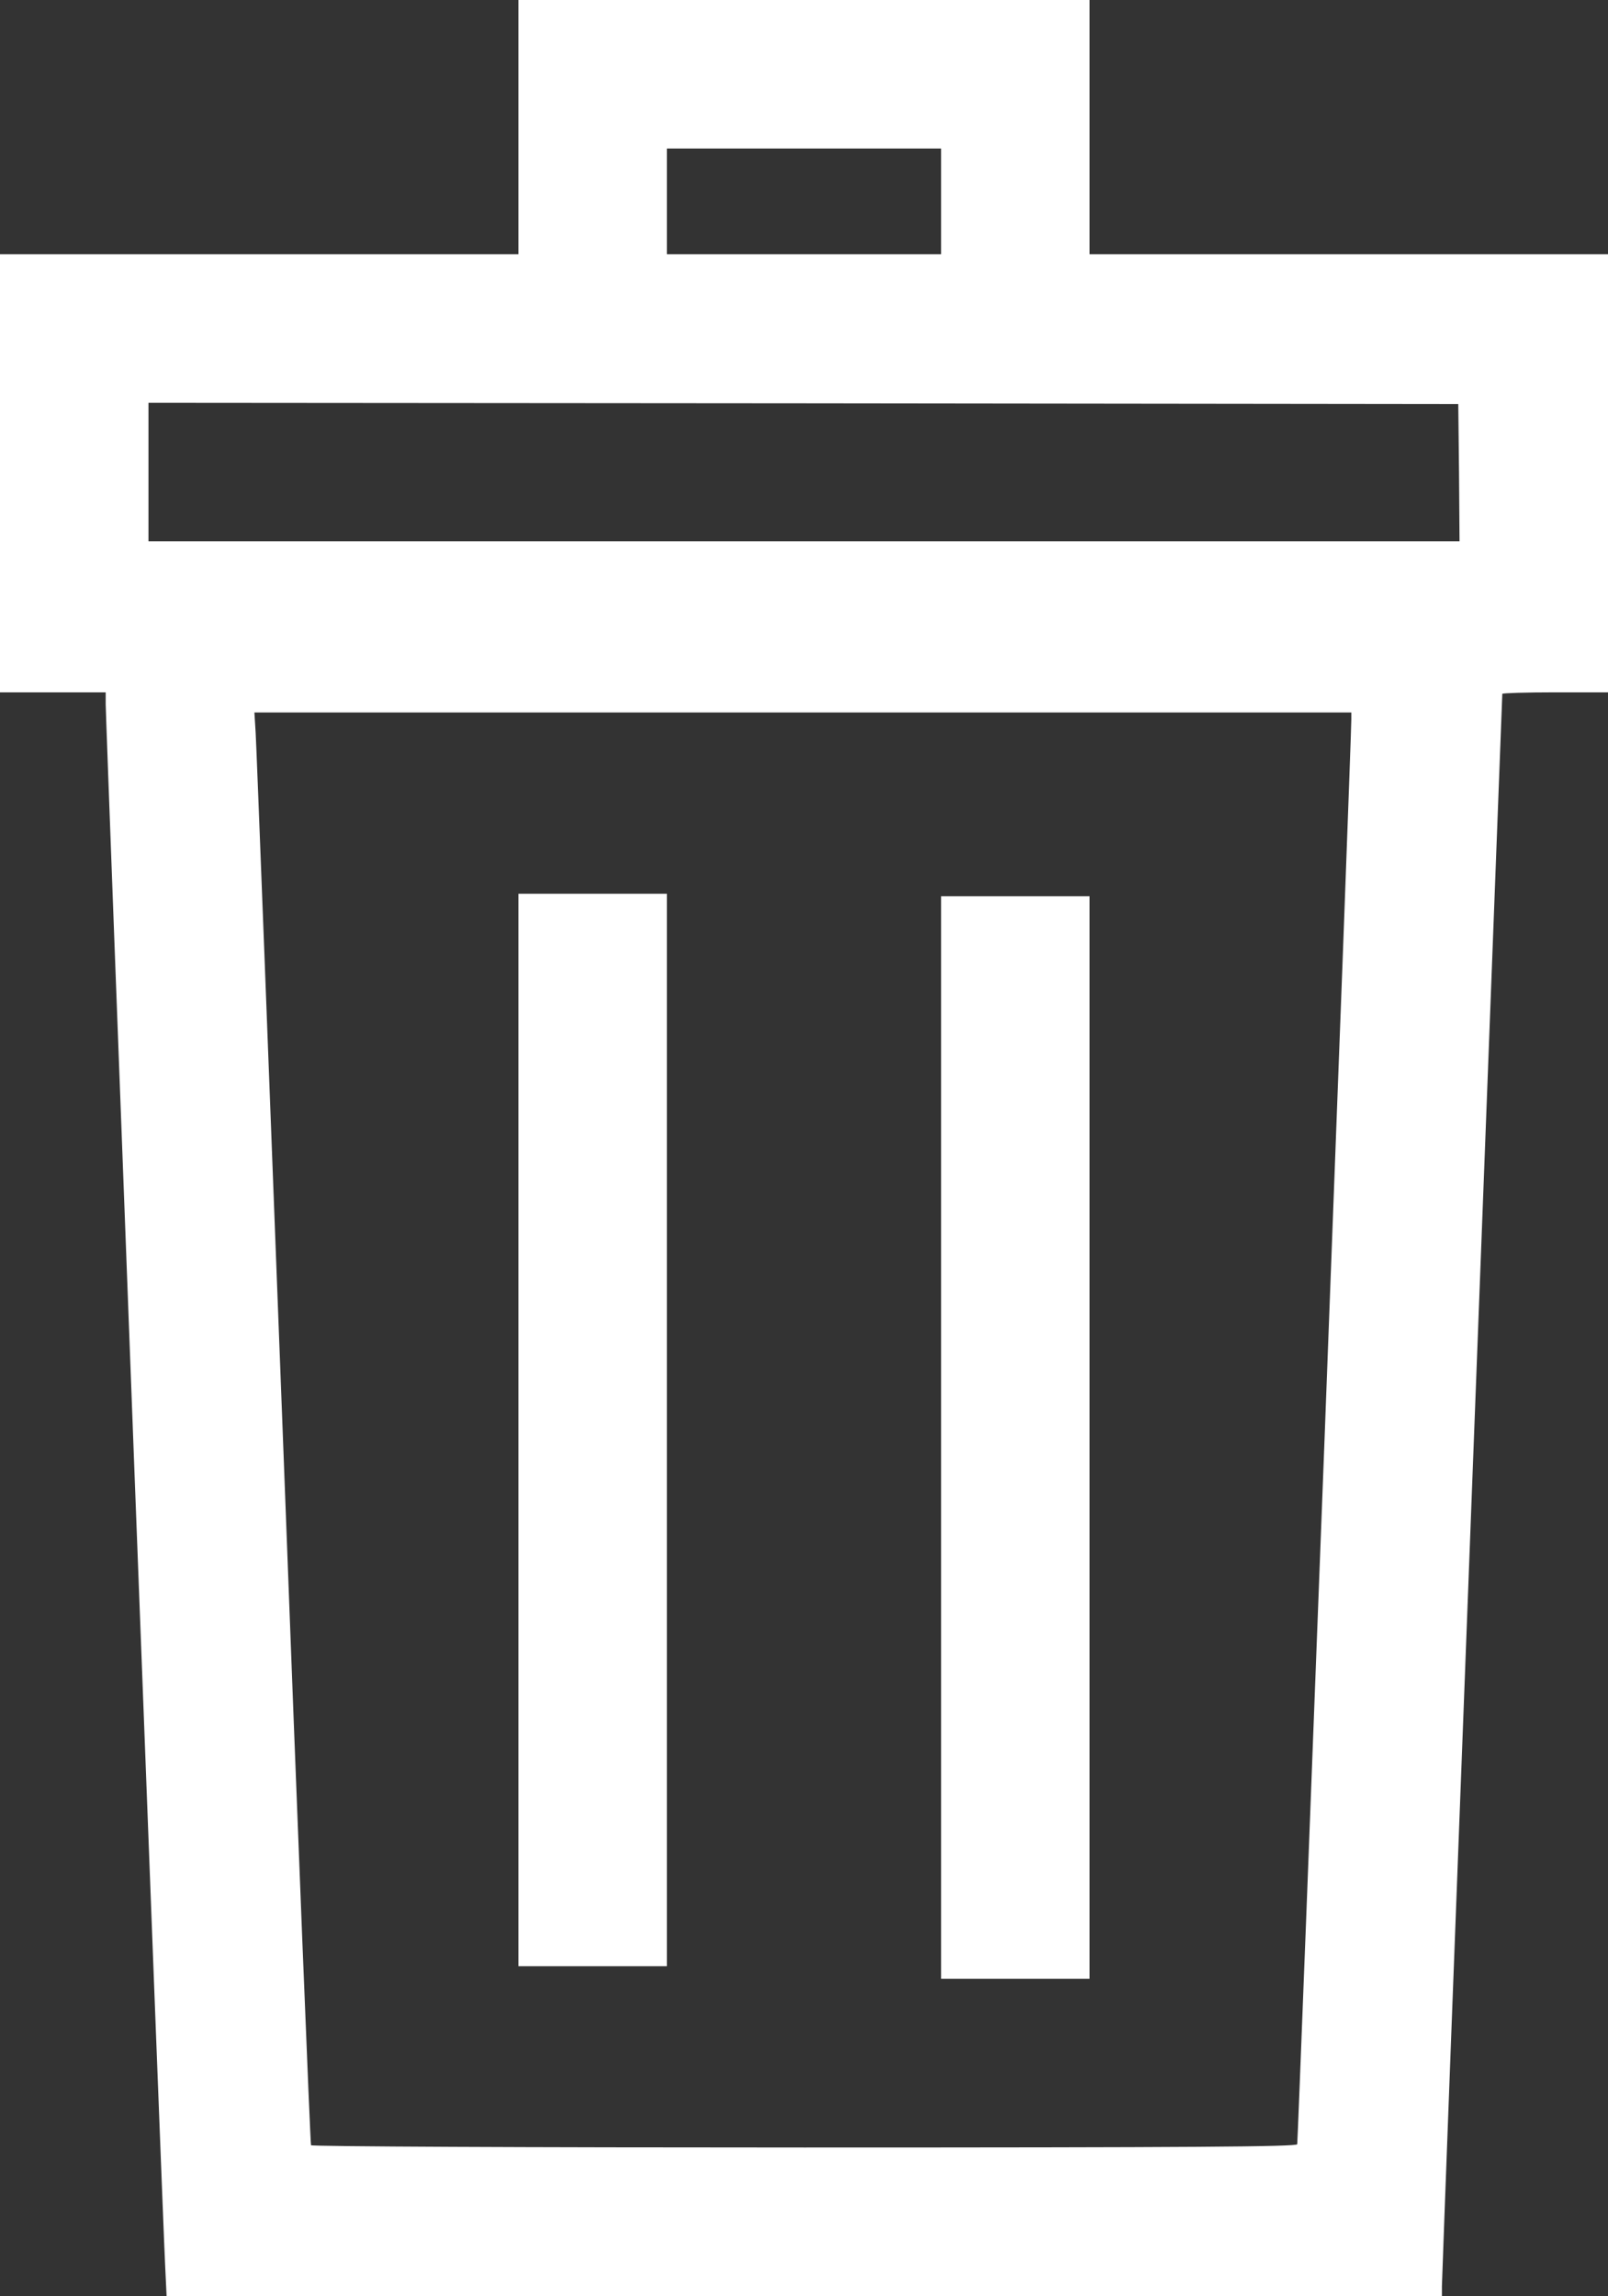 <svg width="852" height="1216" viewBox="0 0 852 1216" fill="none" xmlns="http://www.w3.org/2000/svg">
<rect x="0" y="0" width="852" height="1216" fill="#333333" stroke="none"/>
<path d="M274.667 67.333V134.667H137.333H0V250.667V366.667H28H56V372.933C56 381.067 86.267 1176.27 87.467 1199.07L88.267 1216H426.133H764V1210.8C764 1207.87 771.2 1017.07 780 786.933C788.8 556.667 796 367.867 796 367.467C796 367.067 808.667 366.667 824 366.667H852V250.667V134.667H714.667H577.333V67.333V-6.34193e-05H426H274.667V67.333ZM498.667 106.667V134.667H426H353.333V106.667V78.667H426H498.667V106.667ZM773.067 250.267L773.333 286.667H426H78.667V250V213.333L425.733 213.6L772.667 214L773.067 250.267ZM716 380.933C716.133 389.2 687.733 1134.13 687.333 1135.6C686.8 1136.93 633.467 1137.33 426.133 1137.33C278 1137.33 165.2 1136.8 164.8 1136.13C164.4 1135.47 157.733 969.467 150.133 767.2C142.4 564.8 135.867 394.4 135.467 388.267L134.8 377.333H425.333H716V380.933Z" fill="white"/>
<path d="M274.667 757.333V1041.33H314H353.333V757.333V473.333H314H274.667V757.333Z" fill="white"/>
<path d="M498.667 761.333V1048H538H577.333V761.333V474.667H538H498.667V761.333Z" fill="white"/>
</svg>
